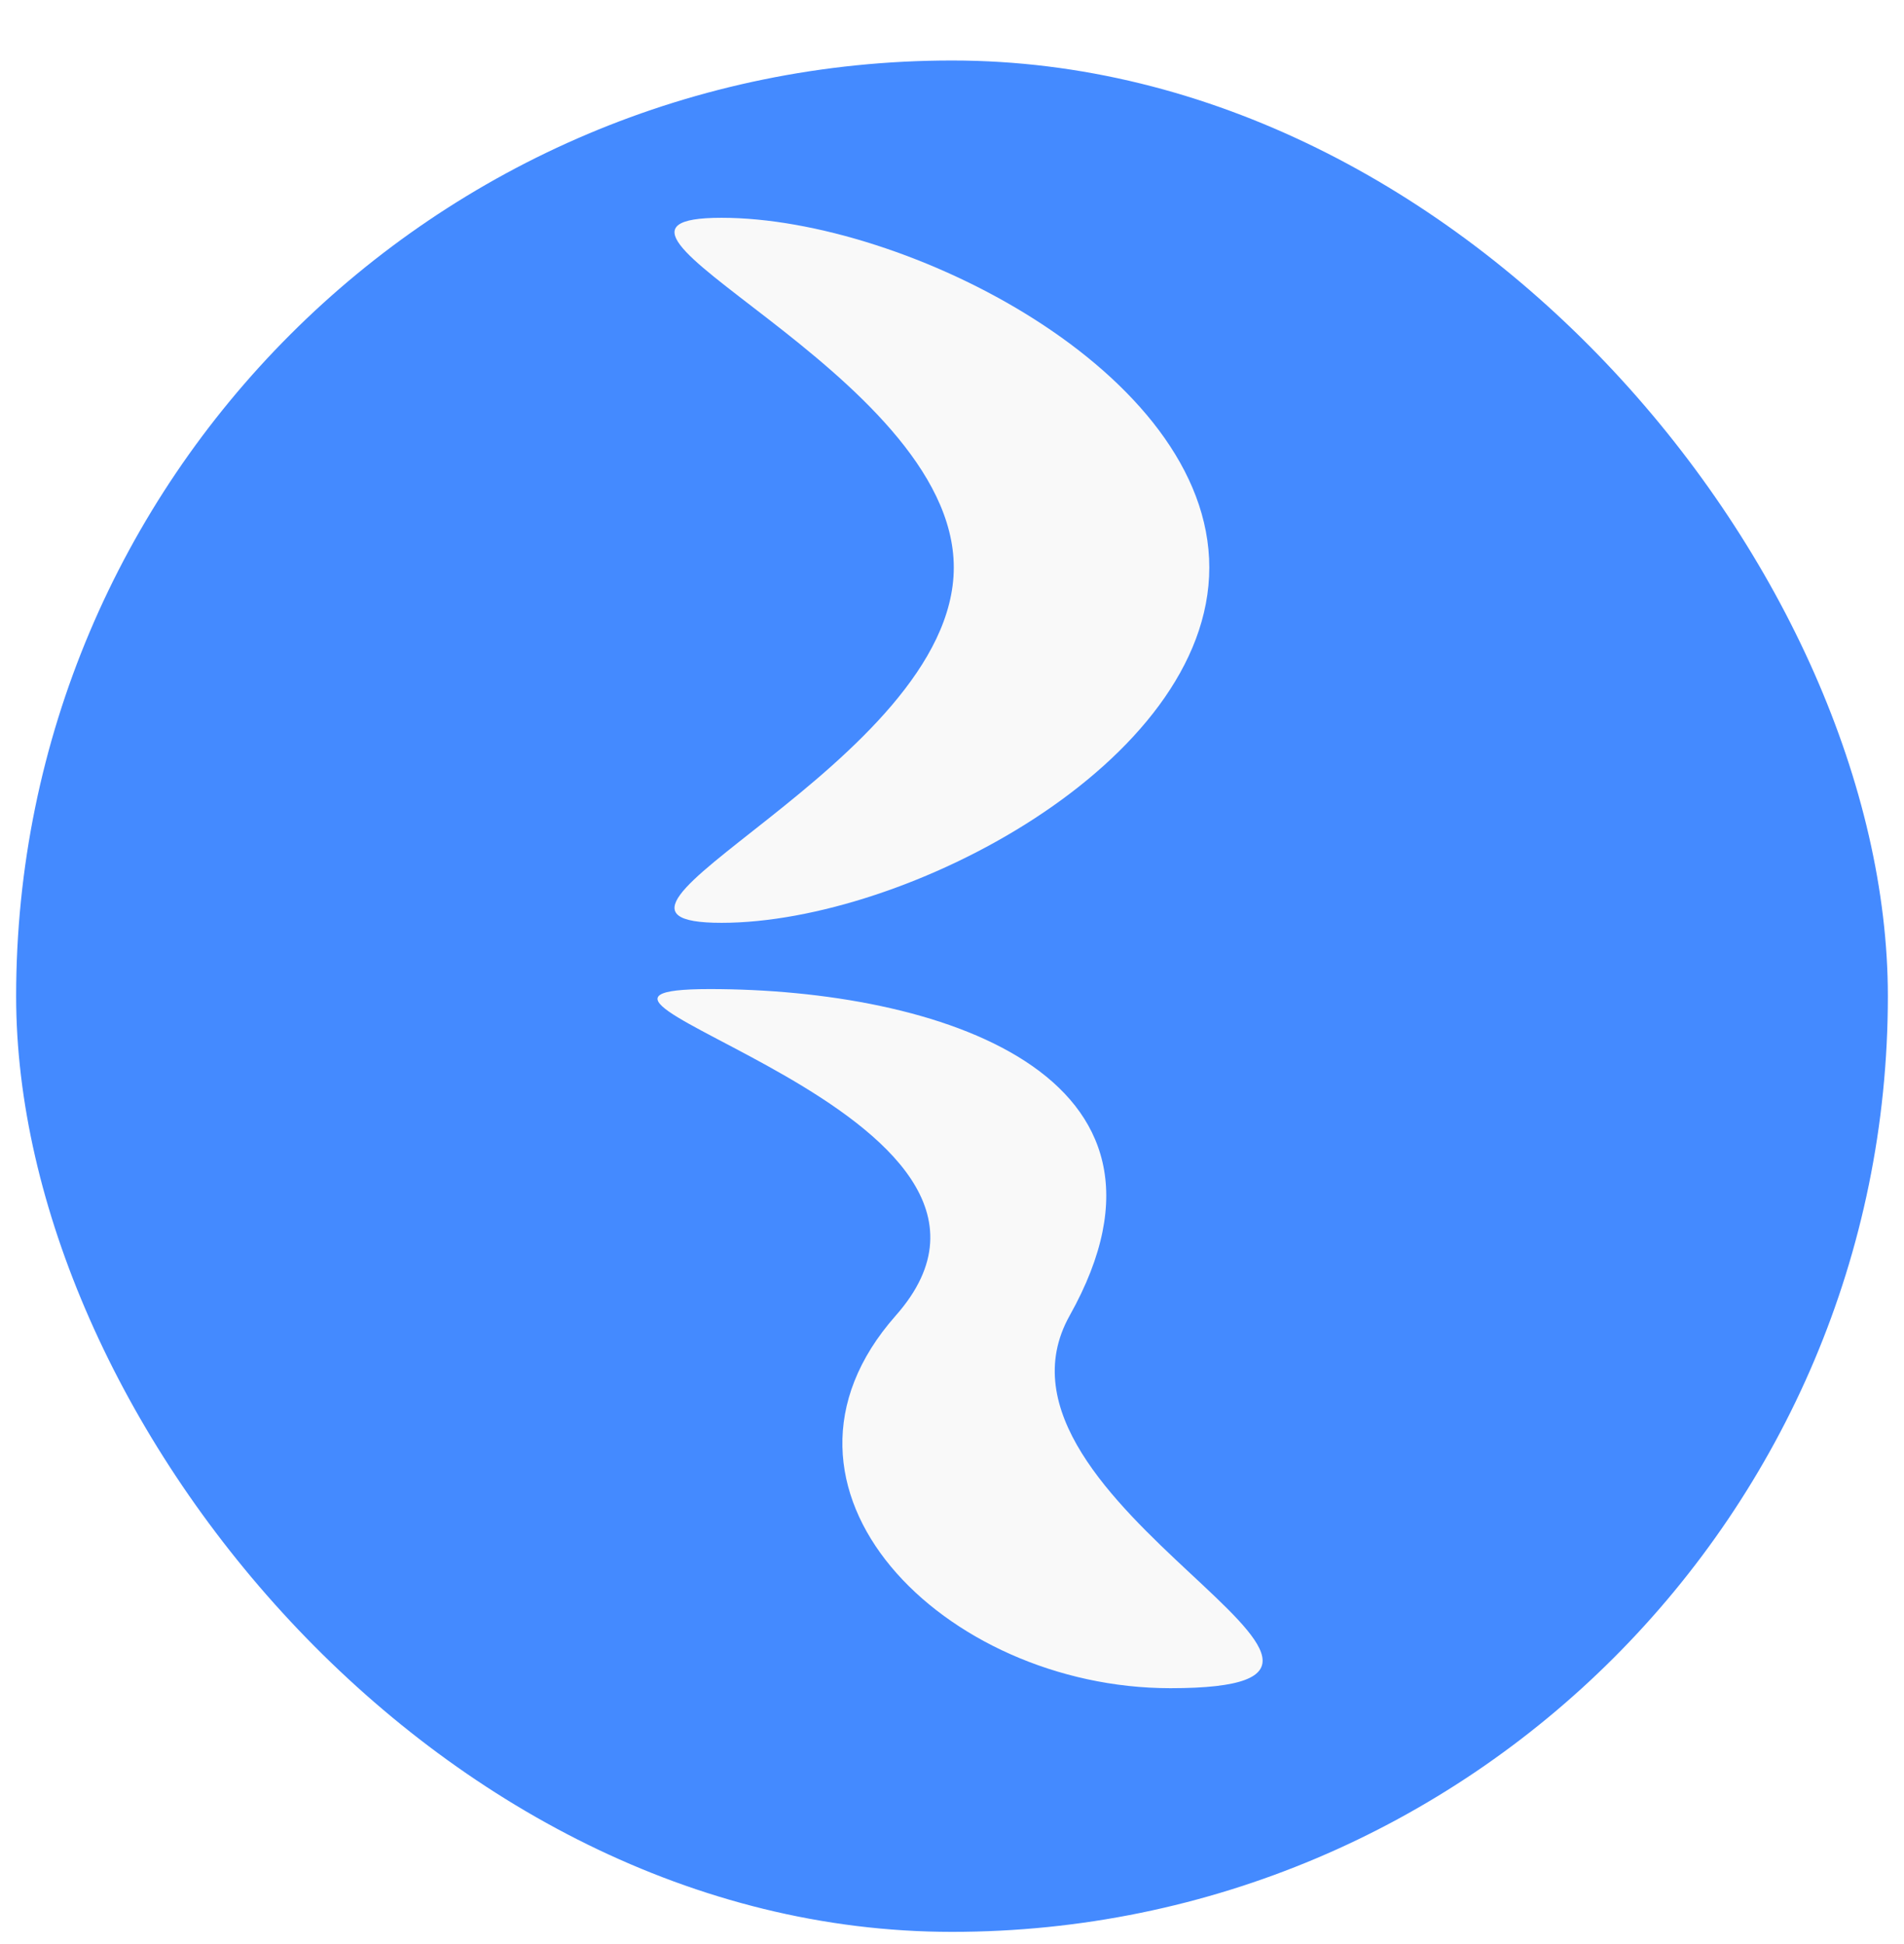 <svg width="472" height="482" viewBox="0 0 472 482" fill="none" xmlns="http://www.w3.org/2000/svg">
<g filter="url(#filter0_d_102_24)">
<rect x="6" width="464" height="464" rx="232" fill="#448AFF"/>
</g>
<g filter="url(#filter1_d_102_24)">
<path d="M265.175 322.19C239.071 368.825 362.006 414.581 290.146 414.581C234.097 414.581 184.177 365.056 222.059 322.19C266.642 271.741 119.903 241.237 175.952 241.237C232 241.237 298.835 262.056 265.175 322.19Z" fill="#F9F9F9"/>
</g>
<g filter="url(#filter2_d_102_24)">
<path d="M299.786 136.706C299.786 185.196 224.519 224.811 178.863 224.811C133.208 224.811 236.443 185.196 236.443 136.706C236.443 88.217 133.208 50 178.863 50C224.519 50 299.786 88.217 299.786 136.706Z" fill="#F9F9F9"/>
</g>
<defs>
<filter id="filter0_d_102_24" x="0" y="0" width="472" height="483" filterUnits="userSpaceOnUse" color-interpolation-filters="sRGB">
<feFlood flood-opacity="0" result="BackgroundImageFix"/>
<feColorMatrix in="SourceAlpha" type="matrix" values="0 0 0 0 0 0 0 0 0 0 0 0 0 0 0 0 0 0 127 0" result="hardAlpha"/>
<feOffset dx="-2" dy="15"/>
<feGaussianBlur stdDeviation="2"/>
<feComposite in2="hardAlpha" operator="out"/>
<feColorMatrix type="matrix" values="0 0 0 0 0 0 0 0 0 0 0 0 0 0 0 0 0 0 0.25 0"/>
<feBlend mode="normal" in2="BackgroundImageFix" result="effect1_dropShadow_102_24"/>
<feBlend mode="normal" in="SourceGraphic" in2="effect1_dropShadow_102_24" result="shape"/>
</filter>
<filter id="filter1_d_102_24" x="159" y="241.237" width="158" height="181.345" filterUnits="userSpaceOnUse" color-interpolation-filters="sRGB">
<feFlood flood-opacity="0" result="BackgroundImageFix"/>
<feColorMatrix in="SourceAlpha" type="matrix" values="0 0 0 0 0 0 0 0 0 0 0 0 0 0 0 0 0 0 127 0" result="hardAlpha"/>
<feOffset dy="4"/>
<feGaussianBlur stdDeviation="2"/>
<feComposite in2="hardAlpha" operator="out"/>
<feColorMatrix type="matrix" values="0 0 0 0 0 0 0 0 0 0 0 0 0 0 0 0 0 0 0.25 0"/>
<feBlend mode="normal" in2="BackgroundImageFix" result="effect1_dropShadow_102_24"/>
<feBlend mode="normal" in="SourceGraphic" in2="effect1_dropShadow_102_24" result="shape"/>
</filter>
<filter id="filter2_d_102_24" x="163.211" y="50" width="140.575" height="182.811" filterUnits="userSpaceOnUse" color-interpolation-filters="sRGB">
<feFlood flood-opacity="0" result="BackgroundImageFix"/>
<feColorMatrix in="SourceAlpha" type="matrix" values="0 0 0 0 0 0 0 0 0 0 0 0 0 0 0 0 0 0 127 0" result="hardAlpha"/>
<feOffset dy="4"/>
<feGaussianBlur stdDeviation="2"/>
<feComposite in2="hardAlpha" operator="out"/>
<feColorMatrix type="matrix" values="0 0 0 0 0 0 0 0 0 0 0 0 0 0 0 0 0 0 0.25 0"/>
<feBlend mode="normal" in2="BackgroundImageFix" result="effect1_dropShadow_102_24"/>
<feBlend mode="normal" in="SourceGraphic" in2="effect1_dropShadow_102_24" result="shape"/>
</filter>
</defs>
</svg>
